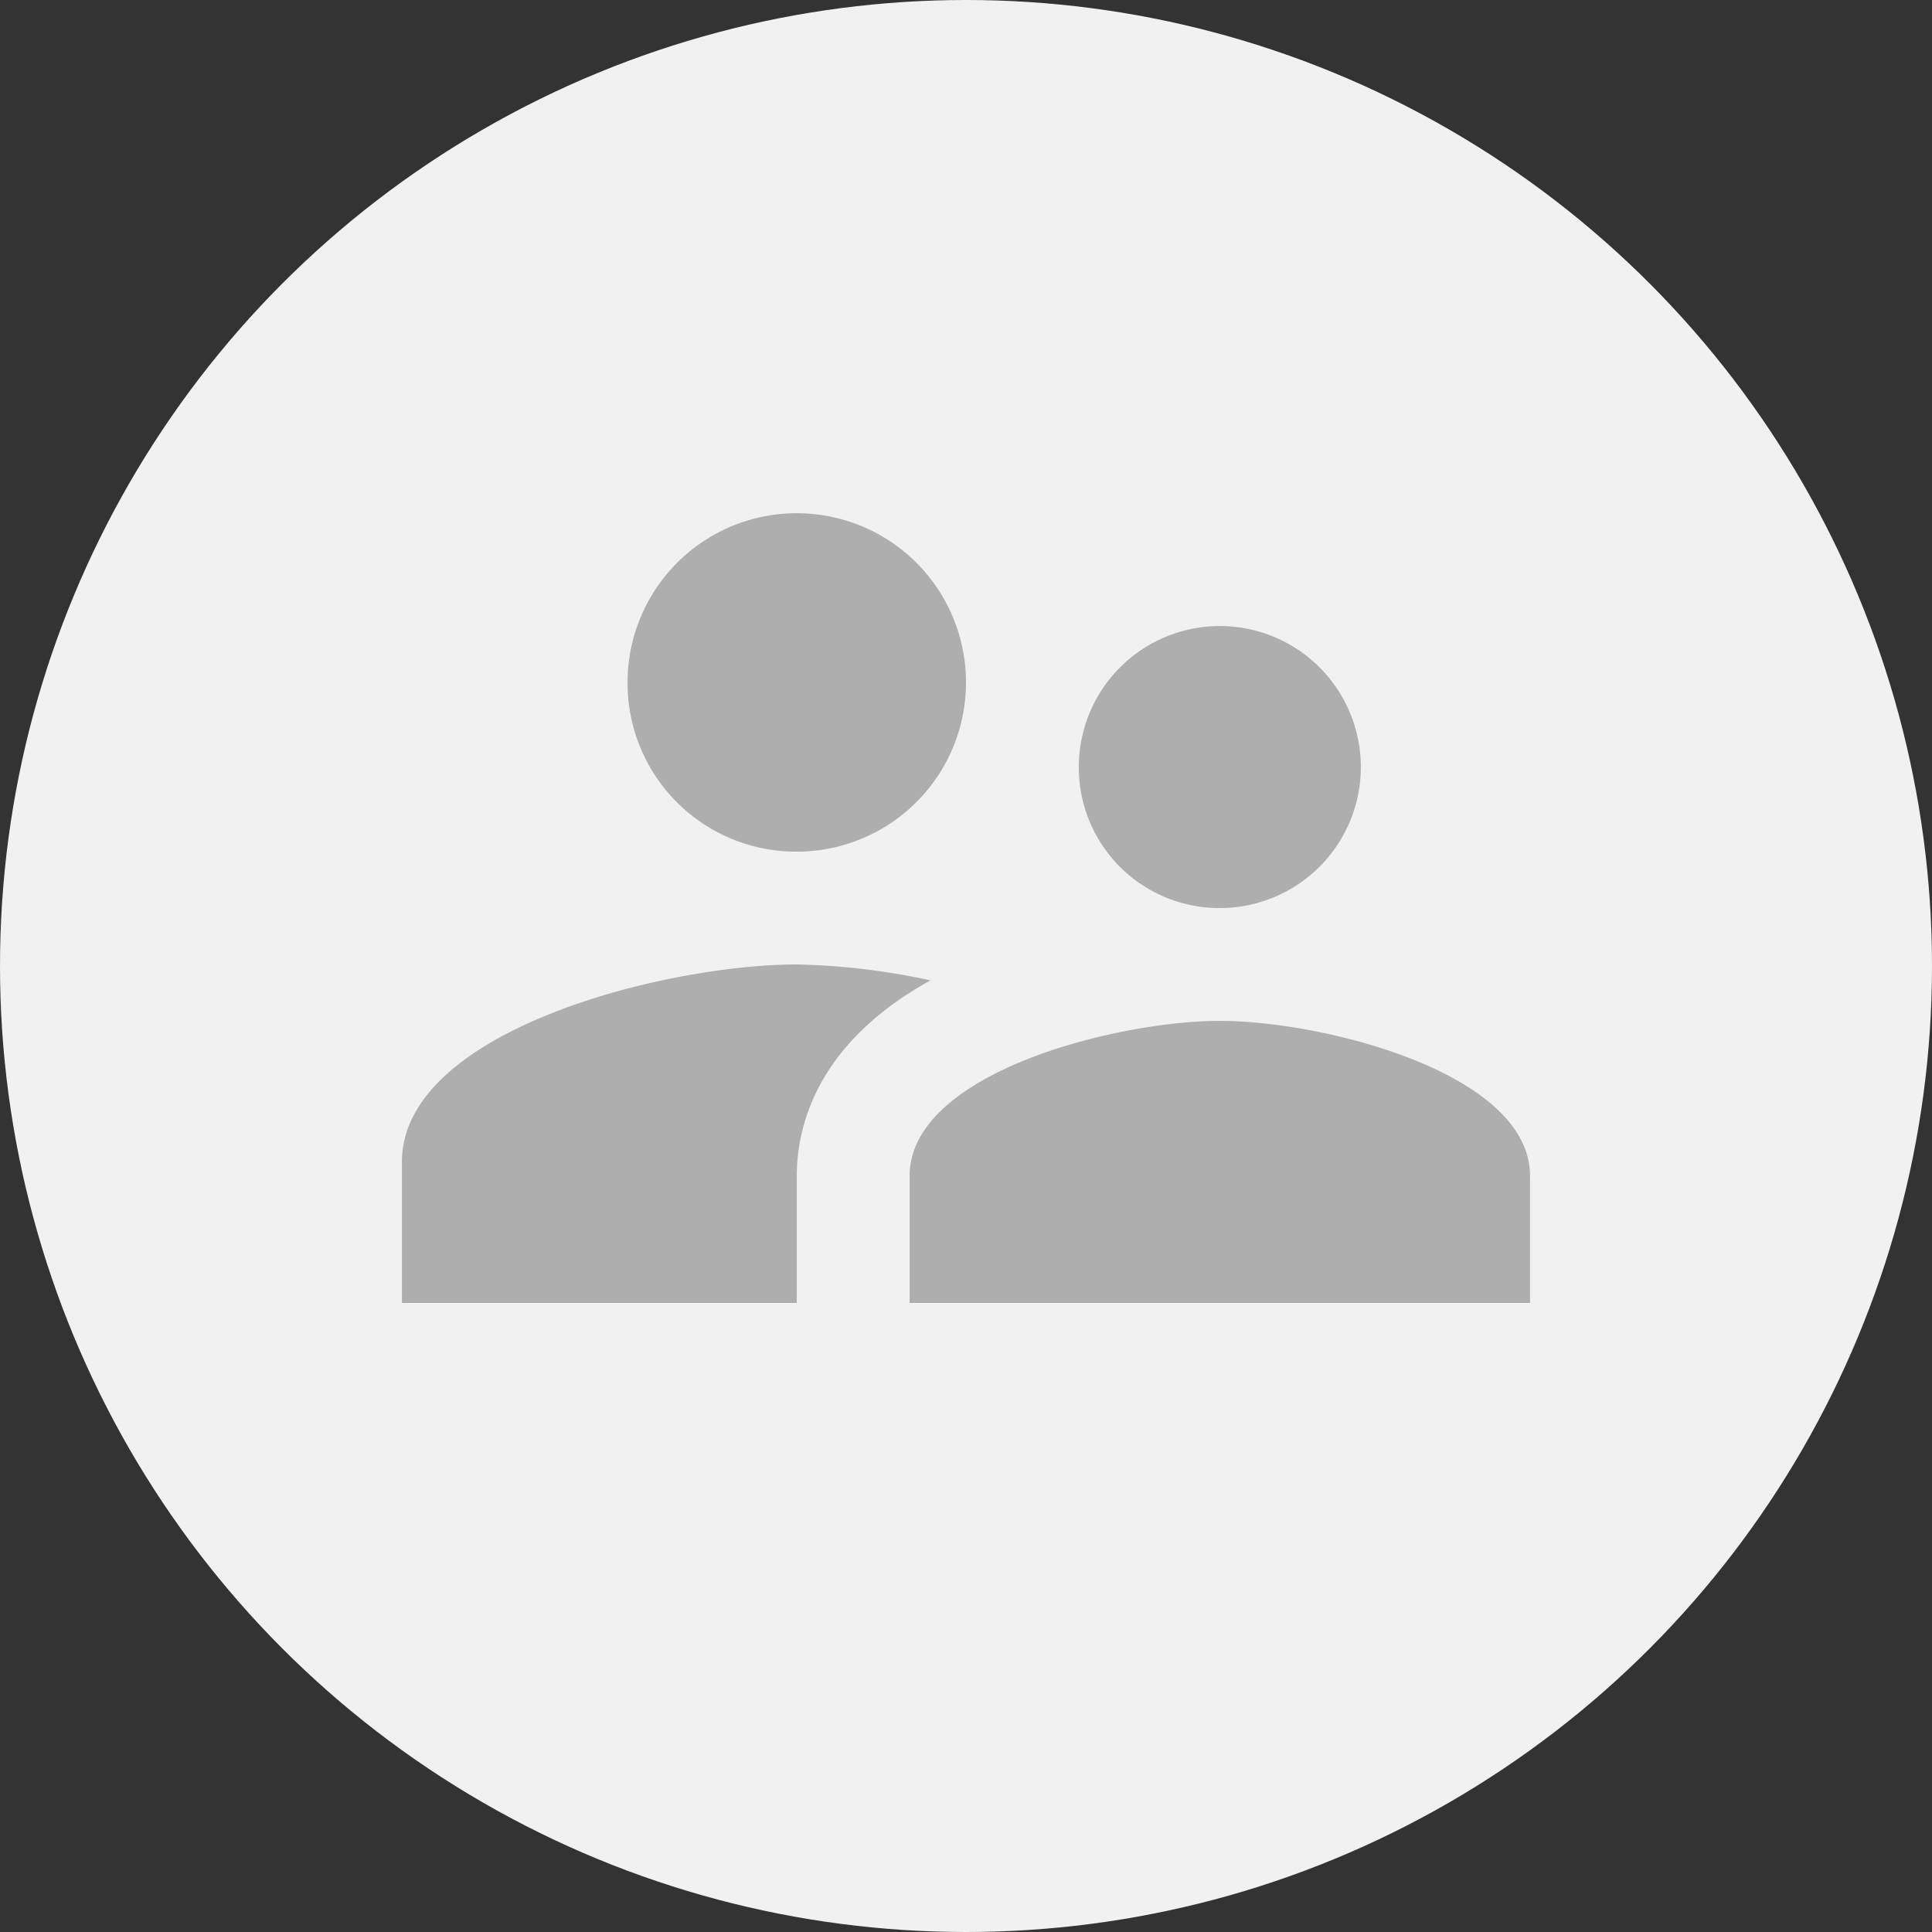 <svg xmlns="http://www.w3.org/2000/svg" width="80" height="80" viewBox="0 0 80 80">
  <rect x="0" y="0" width="80" height="80" fill="#333333" stroke="none"/>
  <g id="Group_874" data-name="Group 874" transform="translate(-918 -3399)">
    <circle id="Ellipse_3" data-name="Ellipse 3" cx="40" cy="40" r="40" transform="translate(918 3399)" fill="#f1f1f1"/>
    <path id="Icon_material-supervisor-account" data-name="Icon material-supervisor-account" d="M36.867,23.85a5.839,5.839,0,1,0-5.839-5.839A5.821,5.821,0,0,0,36.867,23.85ZM19.35,21.514a7.007,7.007,0,1,0-7.007-7.007A6.978,6.978,0,0,0,19.35,21.514Zm17.518,7.007c-4.274,0-12.846,2.149-12.846,6.423V40.2H49.713V34.944C49.713,30.67,41.141,28.521,36.867,28.521ZM19.35,26.185C13.908,26.185,3,28.918,3,34.36V40.2H19.35V34.944c0-1.985.771-5.465,5.536-8.1A28.689,28.689,0,0,0,19.35,26.185Z" transform="translate(931.643 3412.751)" fill="#aeaeae"/>
  </g>
</svg>
